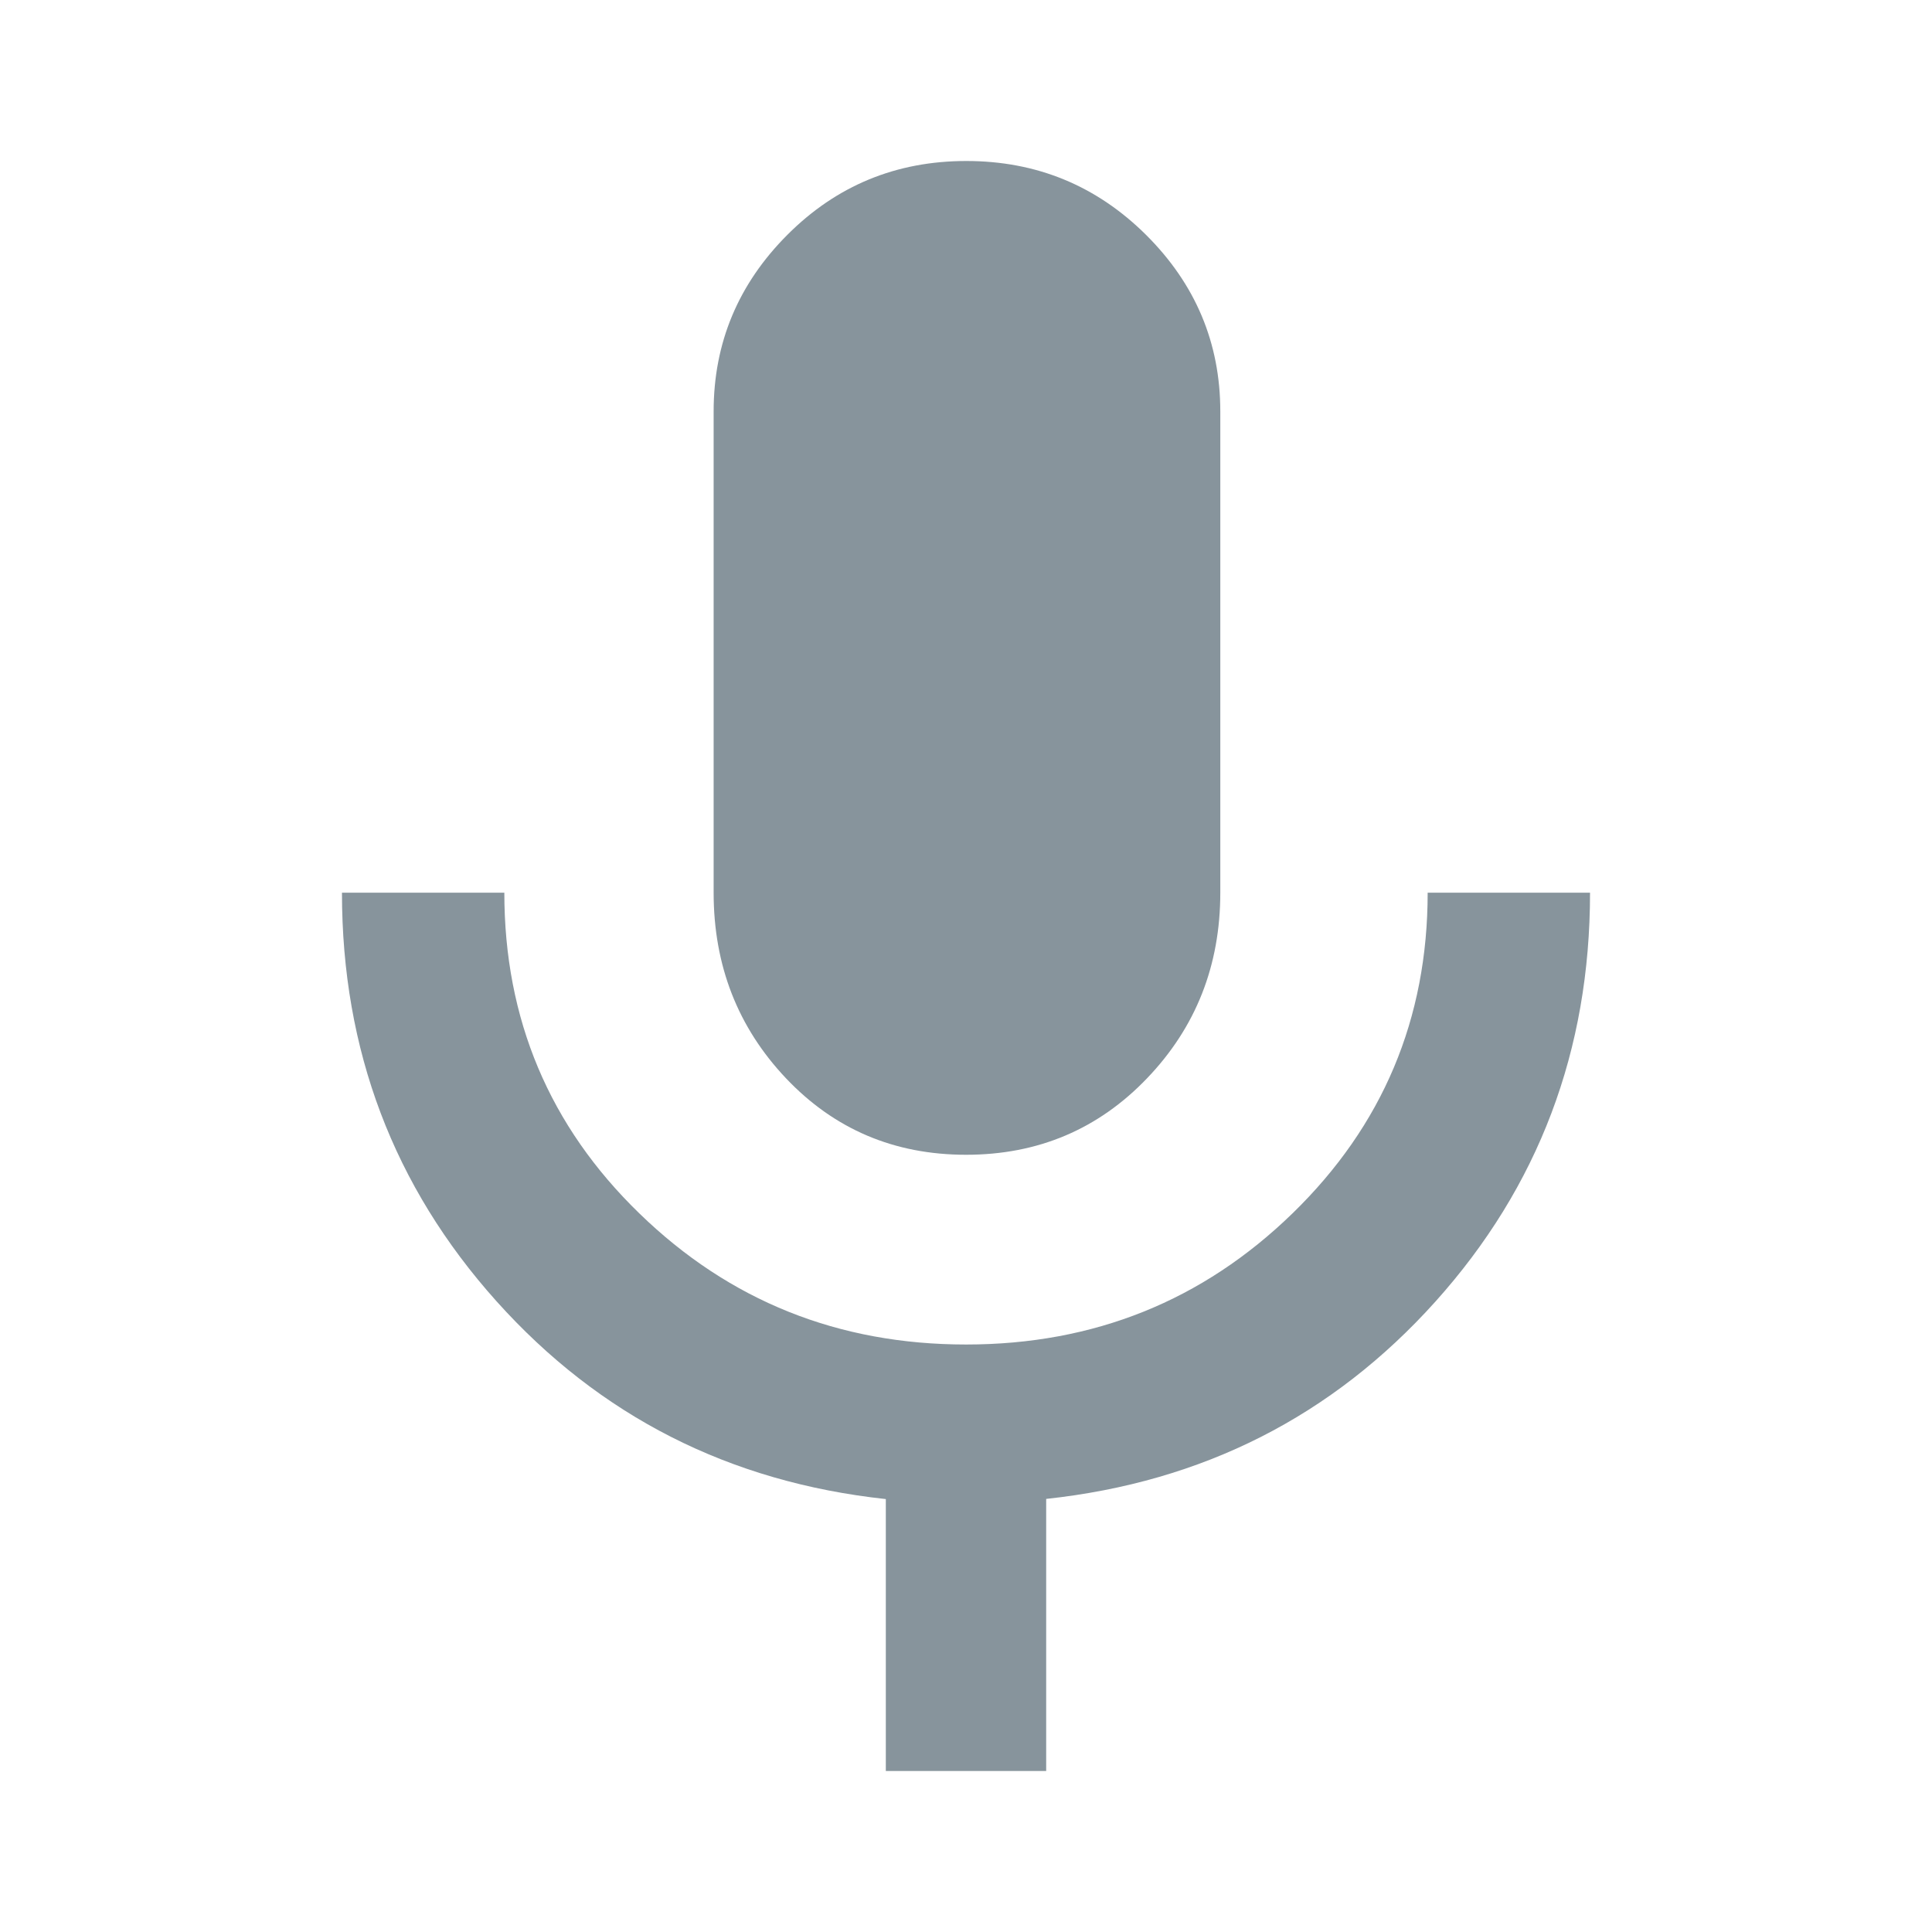 <svg width="24" height="24" viewBox="0 0 24 24" fill="none" xmlns="http://www.w3.org/2000/svg">
<path d="M12.001 14.345C11.109 14.345 10.364 14.028 9.764 13.395C9.165 12.762 8.865 11.993 8.865 11.089V5.111C8.865 4.26 9.17 3.529 9.781 2.917C10.391 2.306 11.132 2 12.004 2C12.876 2 13.62 2.306 14.236 2.917C14.851 3.529 15.159 4.26 15.159 5.111V11.089C15.159 11.993 14.856 12.762 14.249 13.395C13.643 14.028 12.893 14.345 12.001 14.345ZM11.004 22V18.622C9.06 18.412 7.448 17.592 6.168 16.165C4.888 14.737 4.248 13.045 4.248 11.089H6.265C6.265 12.66 6.824 13.989 7.943 15.074C9.061 16.16 10.414 16.702 12.001 16.702C13.588 16.702 14.941 16.158 16.058 15.071C17.176 13.983 17.735 12.656 17.735 11.089H19.752C19.752 13.049 19.112 14.742 17.832 16.168C16.552 17.593 14.941 18.411 12.996 18.62V22H11.004Z" fill="#87949C"/>
</svg>
